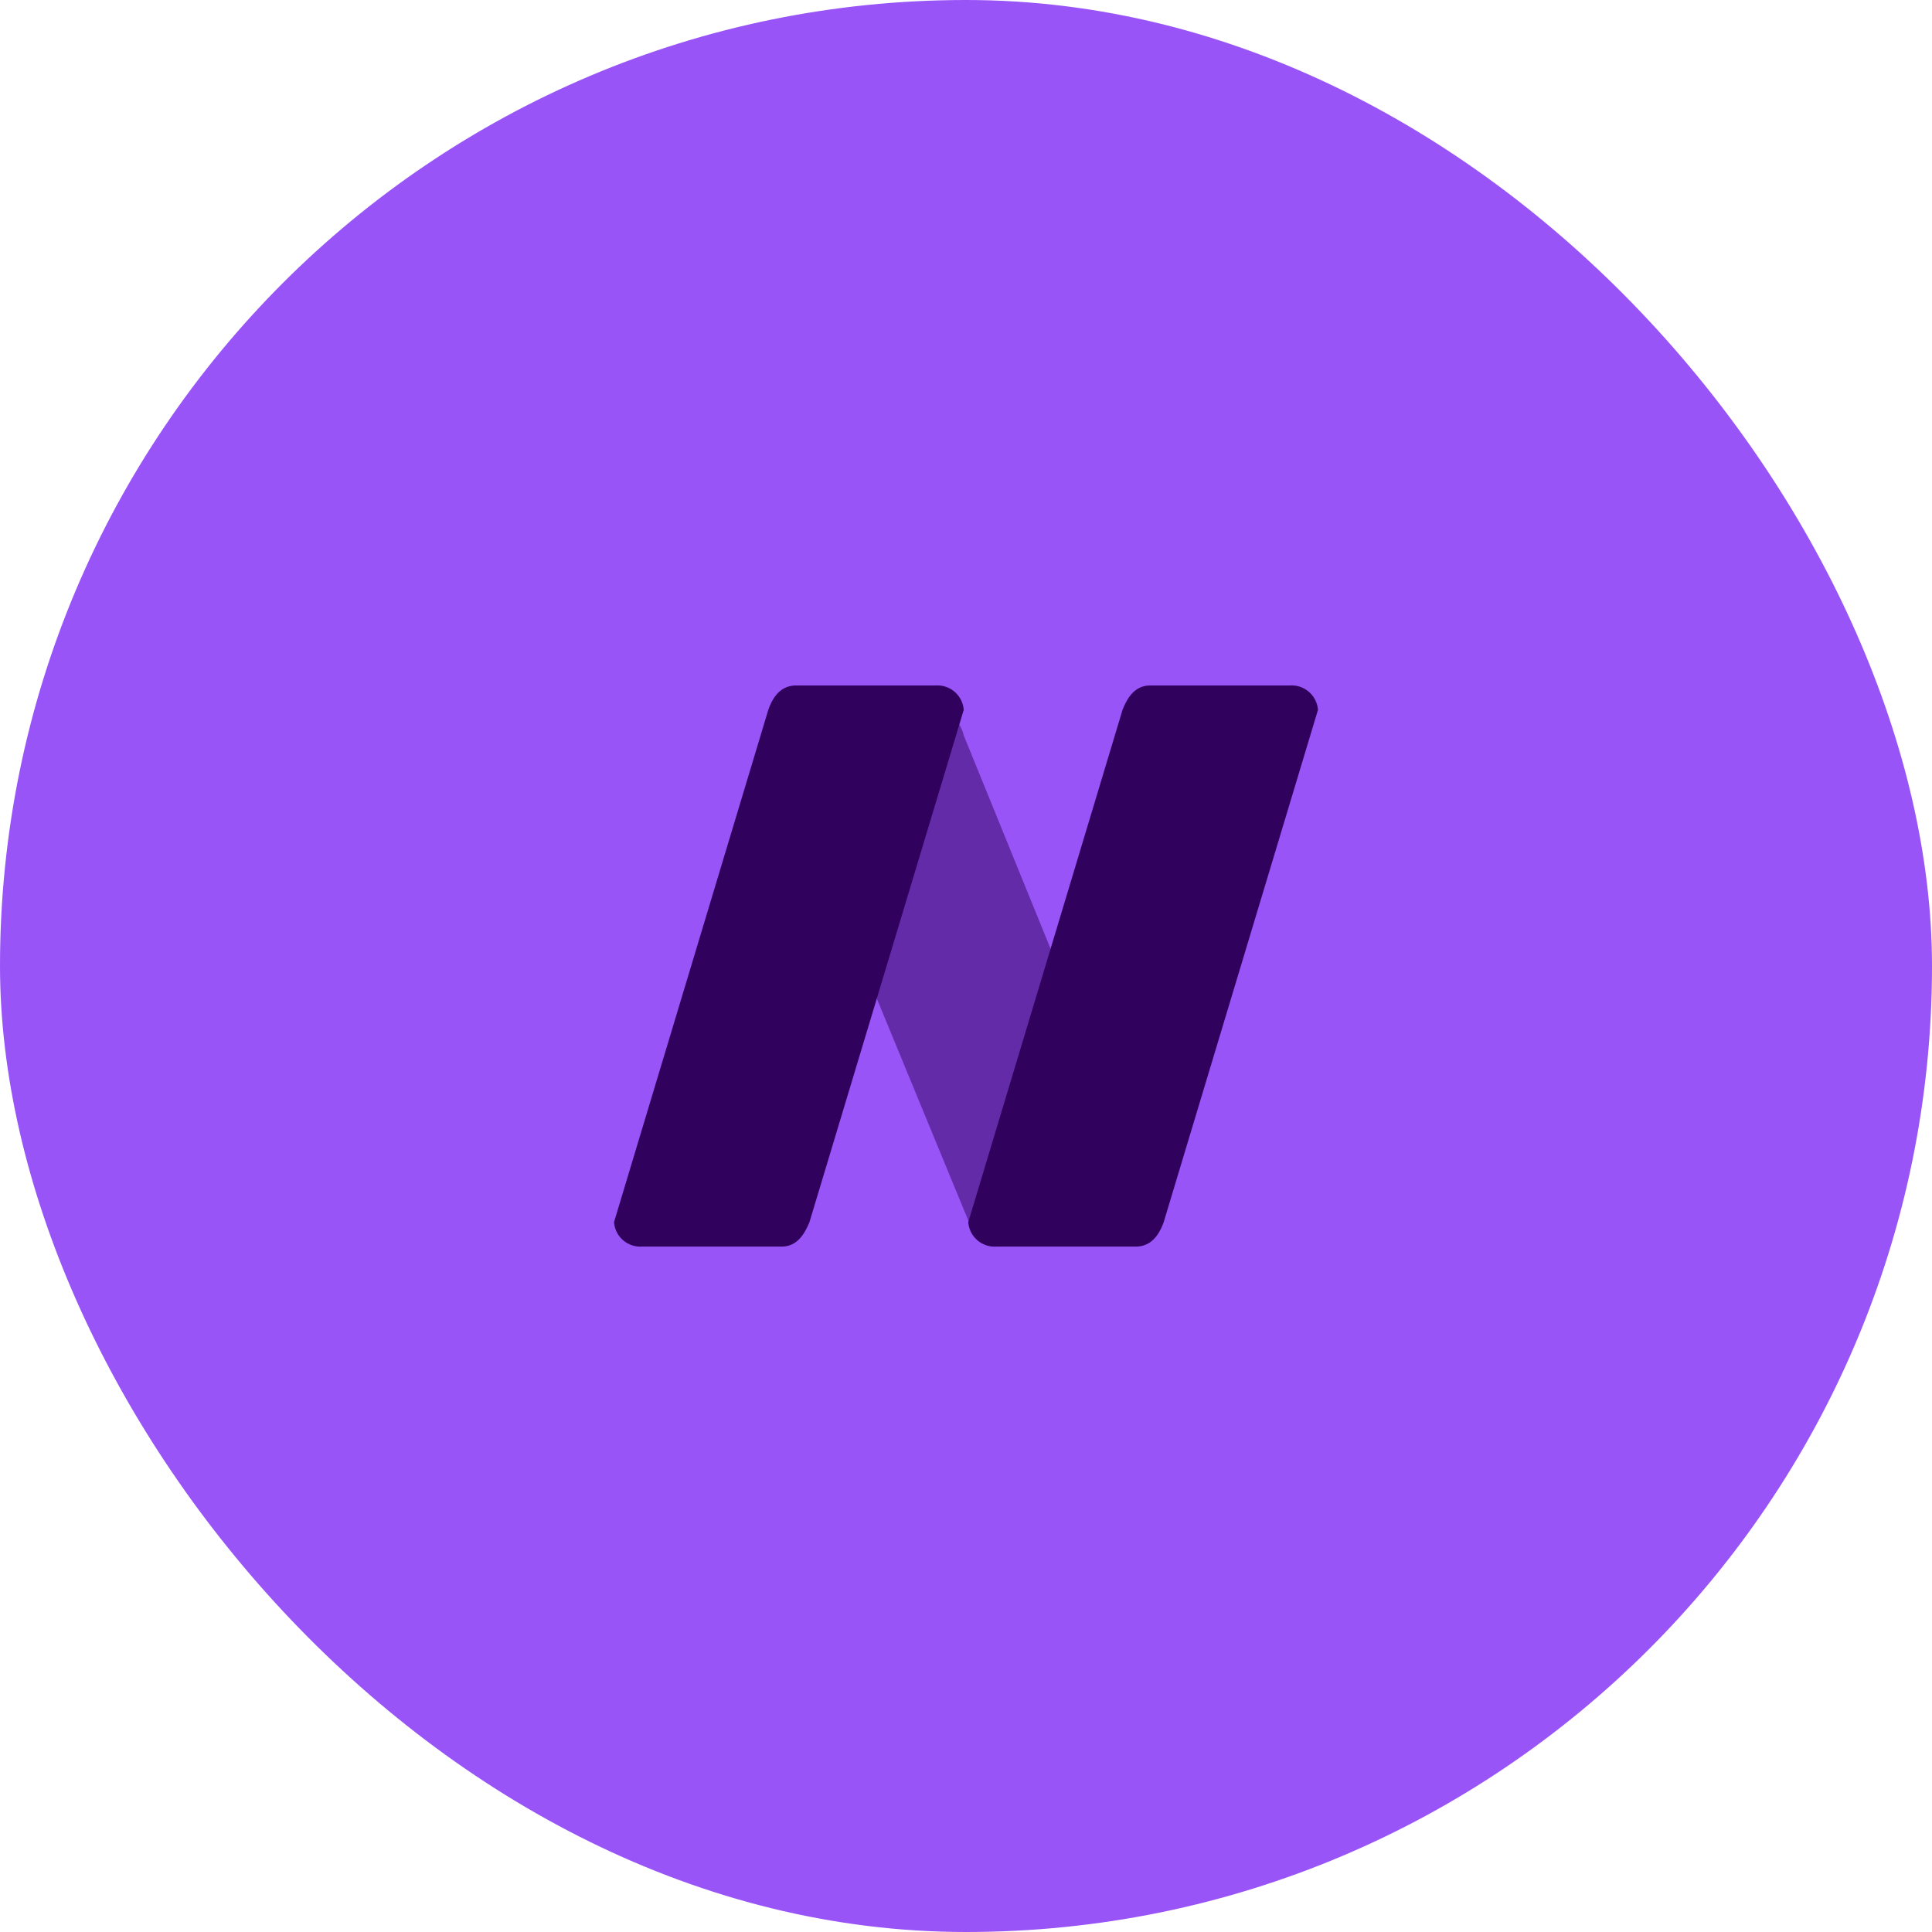 <svg xmlns="http://www.w3.org/2000/svg" xmlns:xlink="http://www.w3.org/1999/xlink" width="150" height="150" viewBox="0 0 150 150">
  <defs>
    <clipPath id="clip-path">
      <rect id="Rectangle_4258" data-name="Rectangle 4258" width="150" height="150" rx="75" fill="none"/>
    </clipPath>
    <clipPath id="clip-path-2">
      <rect id="Rectangle_4257" data-name="Rectangle 4257" width="150" height="150" fill="none"/>
    </clipPath>
  </defs>
  <g id="Group_8700" data-name="Group 8700" transform="translate(0 5)">
    <g id="Group_8186" data-name="Group 8186" transform="translate(0 -5)" clip-path="url(#clip-path)">
      <rect id="Rectangle_4255" data-name="Rectangle 4255" width="150" height="150" fill="#9954f7"/>
      <g id="Group_10062" data-name="Group 10062" transform="translate(47.673 53.22)">
        <path id="Path_315" data-name="Path 315" d="M1.168,0H12.006a2.408,2.408,0,0,1,2.168,1.9L29.549,39.678c-.673,1.231-.81,1.651-1.962,1.914H16.748c-1.2,0-1.7-.791-2.168-1.9L-1,1.9A2.046,2.046,0,0,1,1.168,0Z" transform="translate(12.975 1.968)" fill="#30025d" opacity="0.5"/>
        <path id="Path_316" data-name="Path 316" d="M.516,0H11.355a2.046,2.046,0,0,1,2.168,1.9L1.547,41.664c-.4.962-.971,1.9-2.168,1.9H-11.459a2.046,2.046,0,0,1-2.168-1.9L-1.652,1.9C-1.3.889-.681,0,.516,0Z" transform="translate(13.627)" fill="#30025d"/>
        <path id="Path_317" data-name="Path 317" d="M.516,0H11.355a2.046,2.046,0,0,1,2.168,1.9L1.547,41.664c-.352.988-.971,1.9-2.168,1.9H-11.459a2.046,2.046,0,0,1-2.168-1.9L-1.652,1.9C-1.257.906-.681,0,.516,0Z" transform="translate(41.13)" fill="#30025d"/>
      </g>
    </g>
  </g>
</svg>
